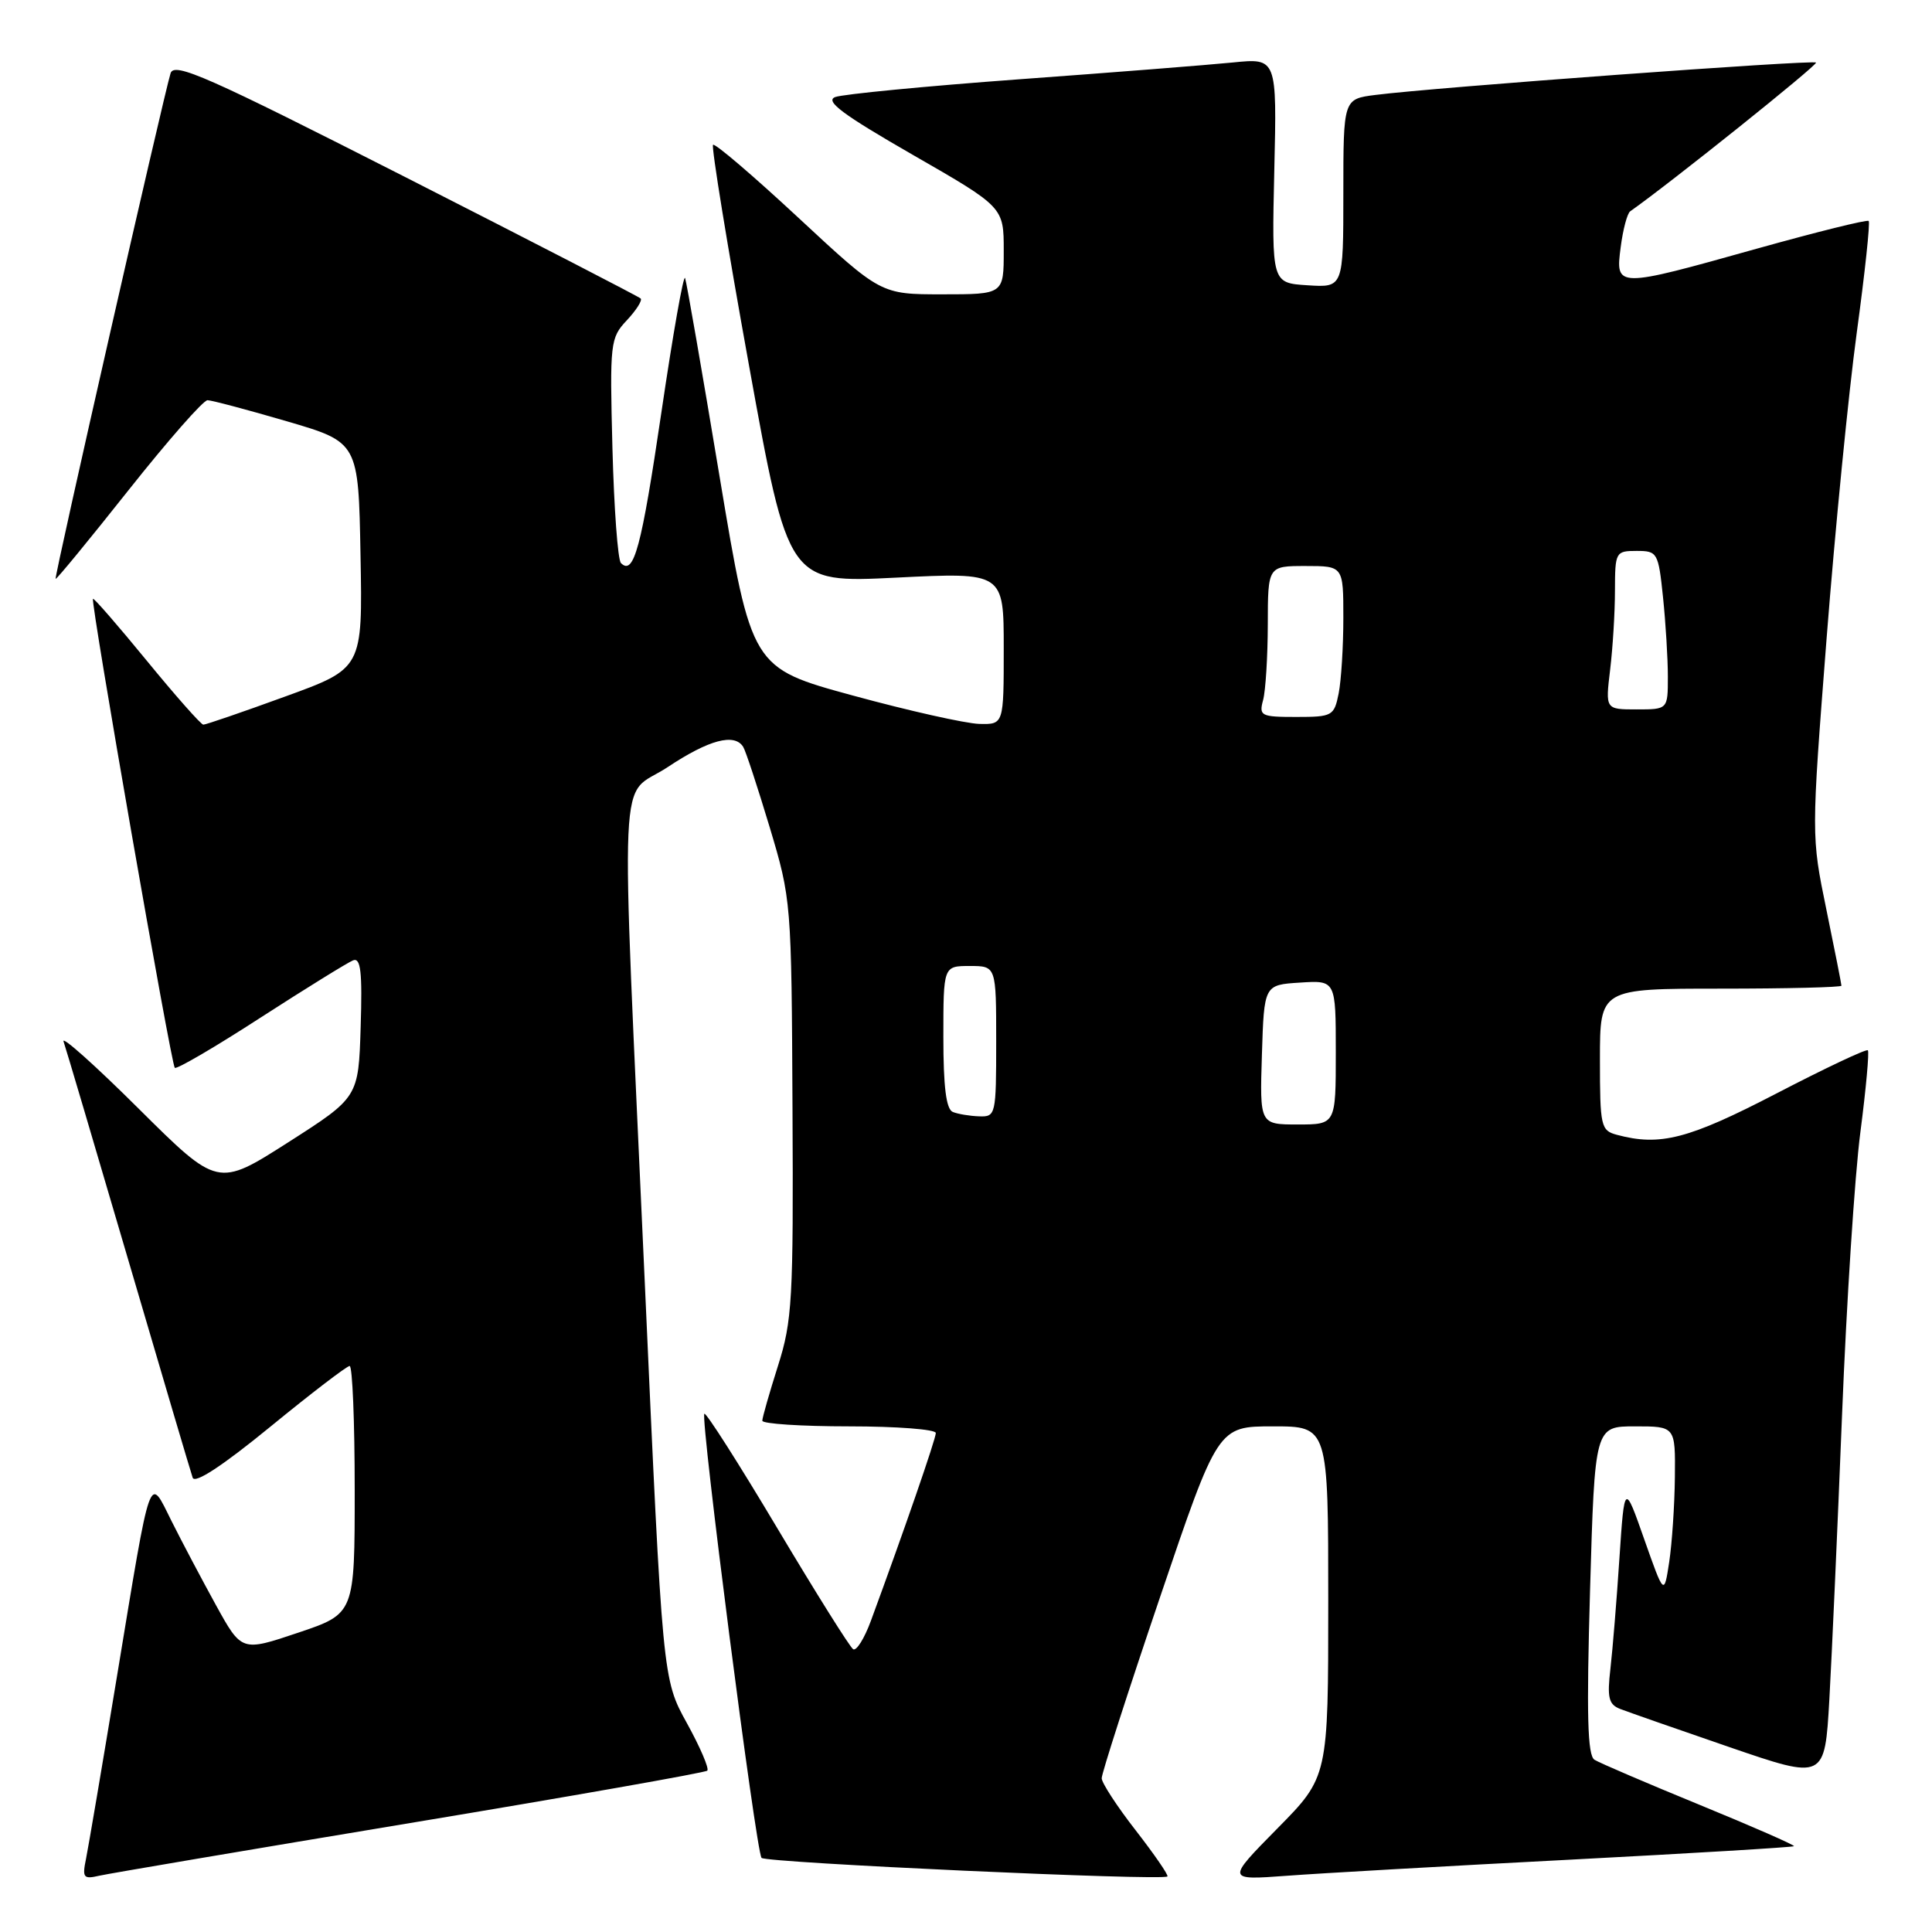<?xml version="1.0" encoding="UTF-8" standalone="no"?>
<!DOCTYPE svg PUBLIC "-//W3C//DTD SVG 1.1//EN" "http://www.w3.org/Graphics/SVG/1.1/DTD/svg11.dtd" >
<svg xmlns="http://www.w3.org/2000/svg" xmlns:xlink="http://www.w3.org/1999/xlink" version="1.1" viewBox="0 0 256 256">
 <g >
 <path fill="currentColor"
d=" M 54.36 241.56 C 75.73 238.01 93.44 234.89 93.72 234.62 C 93.99 234.34 92.77 231.50 91.01 228.31 C 87.80 222.50 87.80 222.50 85.44 170.00 C 82.21 98.36 81.87 106.03 88.48 101.64 C 93.93 98.02 97.33 97.11 98.48 98.97 C 98.81 99.50 100.38 104.28 101.98 109.59 C 104.85 119.17 104.88 119.46 105.01 146.87 C 105.14 172.26 104.98 175.03 103.08 181.00 C 101.95 184.57 101.01 187.84 101.01 188.25 C 101.00 188.66 106.17 189.00 112.50 189.00 C 118.83 189.00 124.00 189.40 124.00 189.88 C 124.00 190.66 119.78 202.87 115.40 214.76 C 114.54 217.10 113.48 218.80 113.05 218.53 C 112.62 218.27 108.10 211.05 103.00 202.50 C 97.90 193.94 93.55 187.12 93.33 187.33 C 92.78 187.88 100.18 245.35 100.91 246.18 C 101.48 246.83 154.09 249.24 154.69 248.64 C 154.86 248.48 152.97 245.73 150.50 242.55 C 148.02 239.37 145.99 236.25 145.98 235.63 C 145.97 235.01 149.43 224.26 153.67 211.75 C 161.38 189.00 161.38 189.00 168.69 189.00 C 176.00 189.00 176.00 189.00 176.00 212.22 C 176.00 235.45 176.00 235.45 169.25 242.29 C 162.50 249.14 162.50 249.14 170.50 248.55 C 174.90 248.22 191.77 247.26 207.98 246.42 C 224.19 245.57 237.57 244.77 237.71 244.63 C 237.84 244.49 232.23 242.03 225.23 239.16 C 218.23 236.29 211.95 233.60 211.28 233.18 C 210.35 232.60 210.21 227.28 210.69 210.71 C 211.32 189.00 211.32 189.00 216.66 189.00 C 222.00 189.00 222.00 189.00 221.93 195.75 C 221.89 199.46 221.55 204.51 221.18 206.96 C 220.50 211.42 220.50 211.42 217.87 203.96 C 215.25 196.50 215.25 196.50 214.58 206.50 C 214.22 212.00 213.68 218.58 213.39 221.11 C 212.94 224.95 213.16 225.85 214.67 226.44 C 215.68 226.83 222.19 229.11 229.15 231.50 C 241.79 235.84 241.79 235.84 242.40 225.17 C 242.73 219.30 243.49 202.35 244.08 187.50 C 244.67 172.65 245.76 155.78 246.51 150.02 C 247.26 144.25 247.70 139.37 247.50 139.17 C 247.30 138.96 241.84 141.54 235.37 144.90 C 223.75 150.93 219.98 151.91 214.25 150.37 C 212.12 149.80 212.00 149.27 212.00 140.38 C 212.00 131.00 212.00 131.00 228.00 131.00 C 236.80 131.00 244.00 130.82 244.00 130.61 C 244.00 130.40 243.10 125.85 242.00 120.50 C 240.00 110.78 240.00 110.78 242.03 84.64 C 243.15 70.26 244.95 52.01 246.03 44.08 C 247.11 36.15 247.82 29.49 247.61 29.28 C 247.41 29.07 240.74 30.73 232.79 32.95 C 214.10 38.19 214.04 38.19 214.75 32.75 C 215.05 30.41 215.62 28.27 216.01 28.00 C 221.28 24.30 240.91 8.58 240.63 8.29 C 240.24 7.90 189.96 11.59 182.25 12.58 C 178.00 13.12 178.00 13.12 178.00 25.62 C 178.00 38.11 178.00 38.11 173.25 37.80 C 168.51 37.50 168.51 37.50 168.85 22.60 C 169.20 7.69 169.20 7.69 163.35 8.28 C 160.13 8.60 147.38 9.61 135.00 10.51 C 122.62 11.42 111.68 12.48 110.67 12.86 C 109.27 13.39 111.65 15.17 120.92 20.50 C 133.00 27.44 133.00 27.44 133.00 33.22 C 133.00 39.00 133.00 39.00 124.85 39.00 C 116.71 39.00 116.71 39.00 105.81 28.87 C 99.82 23.30 94.72 18.94 94.48 19.19 C 94.24 19.43 96.38 32.59 99.25 48.44 C 104.46 77.25 104.46 77.25 118.73 76.54 C 133.00 75.83 133.00 75.83 133.00 85.92 C 133.00 96.00 133.00 96.00 129.75 95.92 C 127.96 95.87 120.44 94.19 113.04 92.17 C 99.58 88.50 99.58 88.50 95.36 63.22 C 93.05 49.32 90.99 37.46 90.78 36.85 C 90.58 36.25 89.17 44.25 87.64 54.63 C 84.99 72.58 83.99 76.32 82.28 74.61 C 81.86 74.20 81.36 67.33 81.15 59.36 C 80.79 45.39 80.86 44.78 83.06 42.44 C 84.31 41.10 85.14 39.80 84.89 39.55 C 84.63 39.30 70.64 32.08 53.79 23.51 C 27.44 10.11 23.08 8.18 22.60 9.71 C 21.66 12.76 7.16 76.49 7.37 76.70 C 7.48 76.81 11.82 71.52 17.03 64.95 C 22.24 58.38 26.95 53.01 27.50 53.03 C 28.05 53.04 32.77 54.29 38.00 55.82 C 47.50 58.60 47.50 58.60 47.77 73.58 C 48.05 88.57 48.05 88.57 37.77 92.30 C 32.12 94.36 27.25 96.03 26.94 96.02 C 26.63 96.01 23.26 92.20 19.46 87.56 C 15.66 82.92 12.45 79.22 12.32 79.35 C 11.97 79.69 22.67 141.00 23.16 141.49 C 23.39 141.73 28.52 138.73 34.54 134.83 C 40.57 130.94 46.08 127.53 46.79 127.25 C 47.80 126.86 48.02 128.79 47.79 136.08 C 47.50 145.41 47.50 145.41 38.18 151.37 C 28.86 157.32 28.86 157.32 18.38 146.91 C 12.62 141.18 8.14 137.18 8.42 138.00 C 8.71 138.82 12.57 151.88 17.01 167.00 C 21.45 182.12 25.28 195.09 25.53 195.80 C 25.82 196.64 29.50 194.22 35.82 189.05 C 41.23 184.62 45.96 181.00 46.33 181.00 C 46.70 181.00 47.00 188.38 47.00 197.41 C 47.00 213.82 47.00 213.82 39.51 216.34 C 32.02 218.86 32.02 218.86 28.61 212.68 C 26.74 209.28 24.09 204.27 22.73 201.55 C 19.69 195.46 20.09 194.35 15.52 222.00 C 13.57 233.82 11.71 244.76 11.40 246.29 C 10.88 248.81 11.05 249.03 13.16 248.54 C 14.45 248.25 32.99 245.11 54.36 241.56 Z  M 167.21 139.75 C 167.50 130.50 167.50 130.50 172.25 130.20 C 177.00 129.89 177.00 129.89 177.00 139.45 C 177.00 149.00 177.00 149.00 171.96 149.00 C 166.92 149.00 166.92 149.00 167.21 139.75 Z  M 126.25 147.34 C 125.37 146.98 125.00 144.01 125.00 137.42 C 125.00 128.00 125.00 128.00 128.50 128.00 C 132.00 128.00 132.00 128.00 132.00 138.00 C 132.00 147.73 131.94 148.00 129.75 147.92 C 128.51 147.88 126.94 147.62 126.25 147.34 Z  M 167.37 92.75 C 167.70 91.51 167.98 87.01 167.99 82.75 C 168.00 75.00 168.00 75.00 173.00 75.00 C 178.00 75.00 178.00 75.00 178.00 81.88 C 178.00 85.66 177.72 90.16 177.38 91.88 C 176.78 94.87 176.55 95.00 171.76 95.00 C 167.07 95.00 166.80 94.86 167.37 92.75 Z  M 213.35 88.75 C 213.70 85.86 213.99 81.14 213.99 78.25 C 214.00 73.14 214.08 73.00 216.86 73.00 C 219.62 73.00 219.74 73.20 220.36 79.15 C 220.71 82.53 221.00 87.25 221.00 89.65 C 221.00 94.00 221.00 94.00 216.86 94.00 C 212.72 94.00 212.72 94.00 213.35 88.75 Z "/>
</g>
</svg>